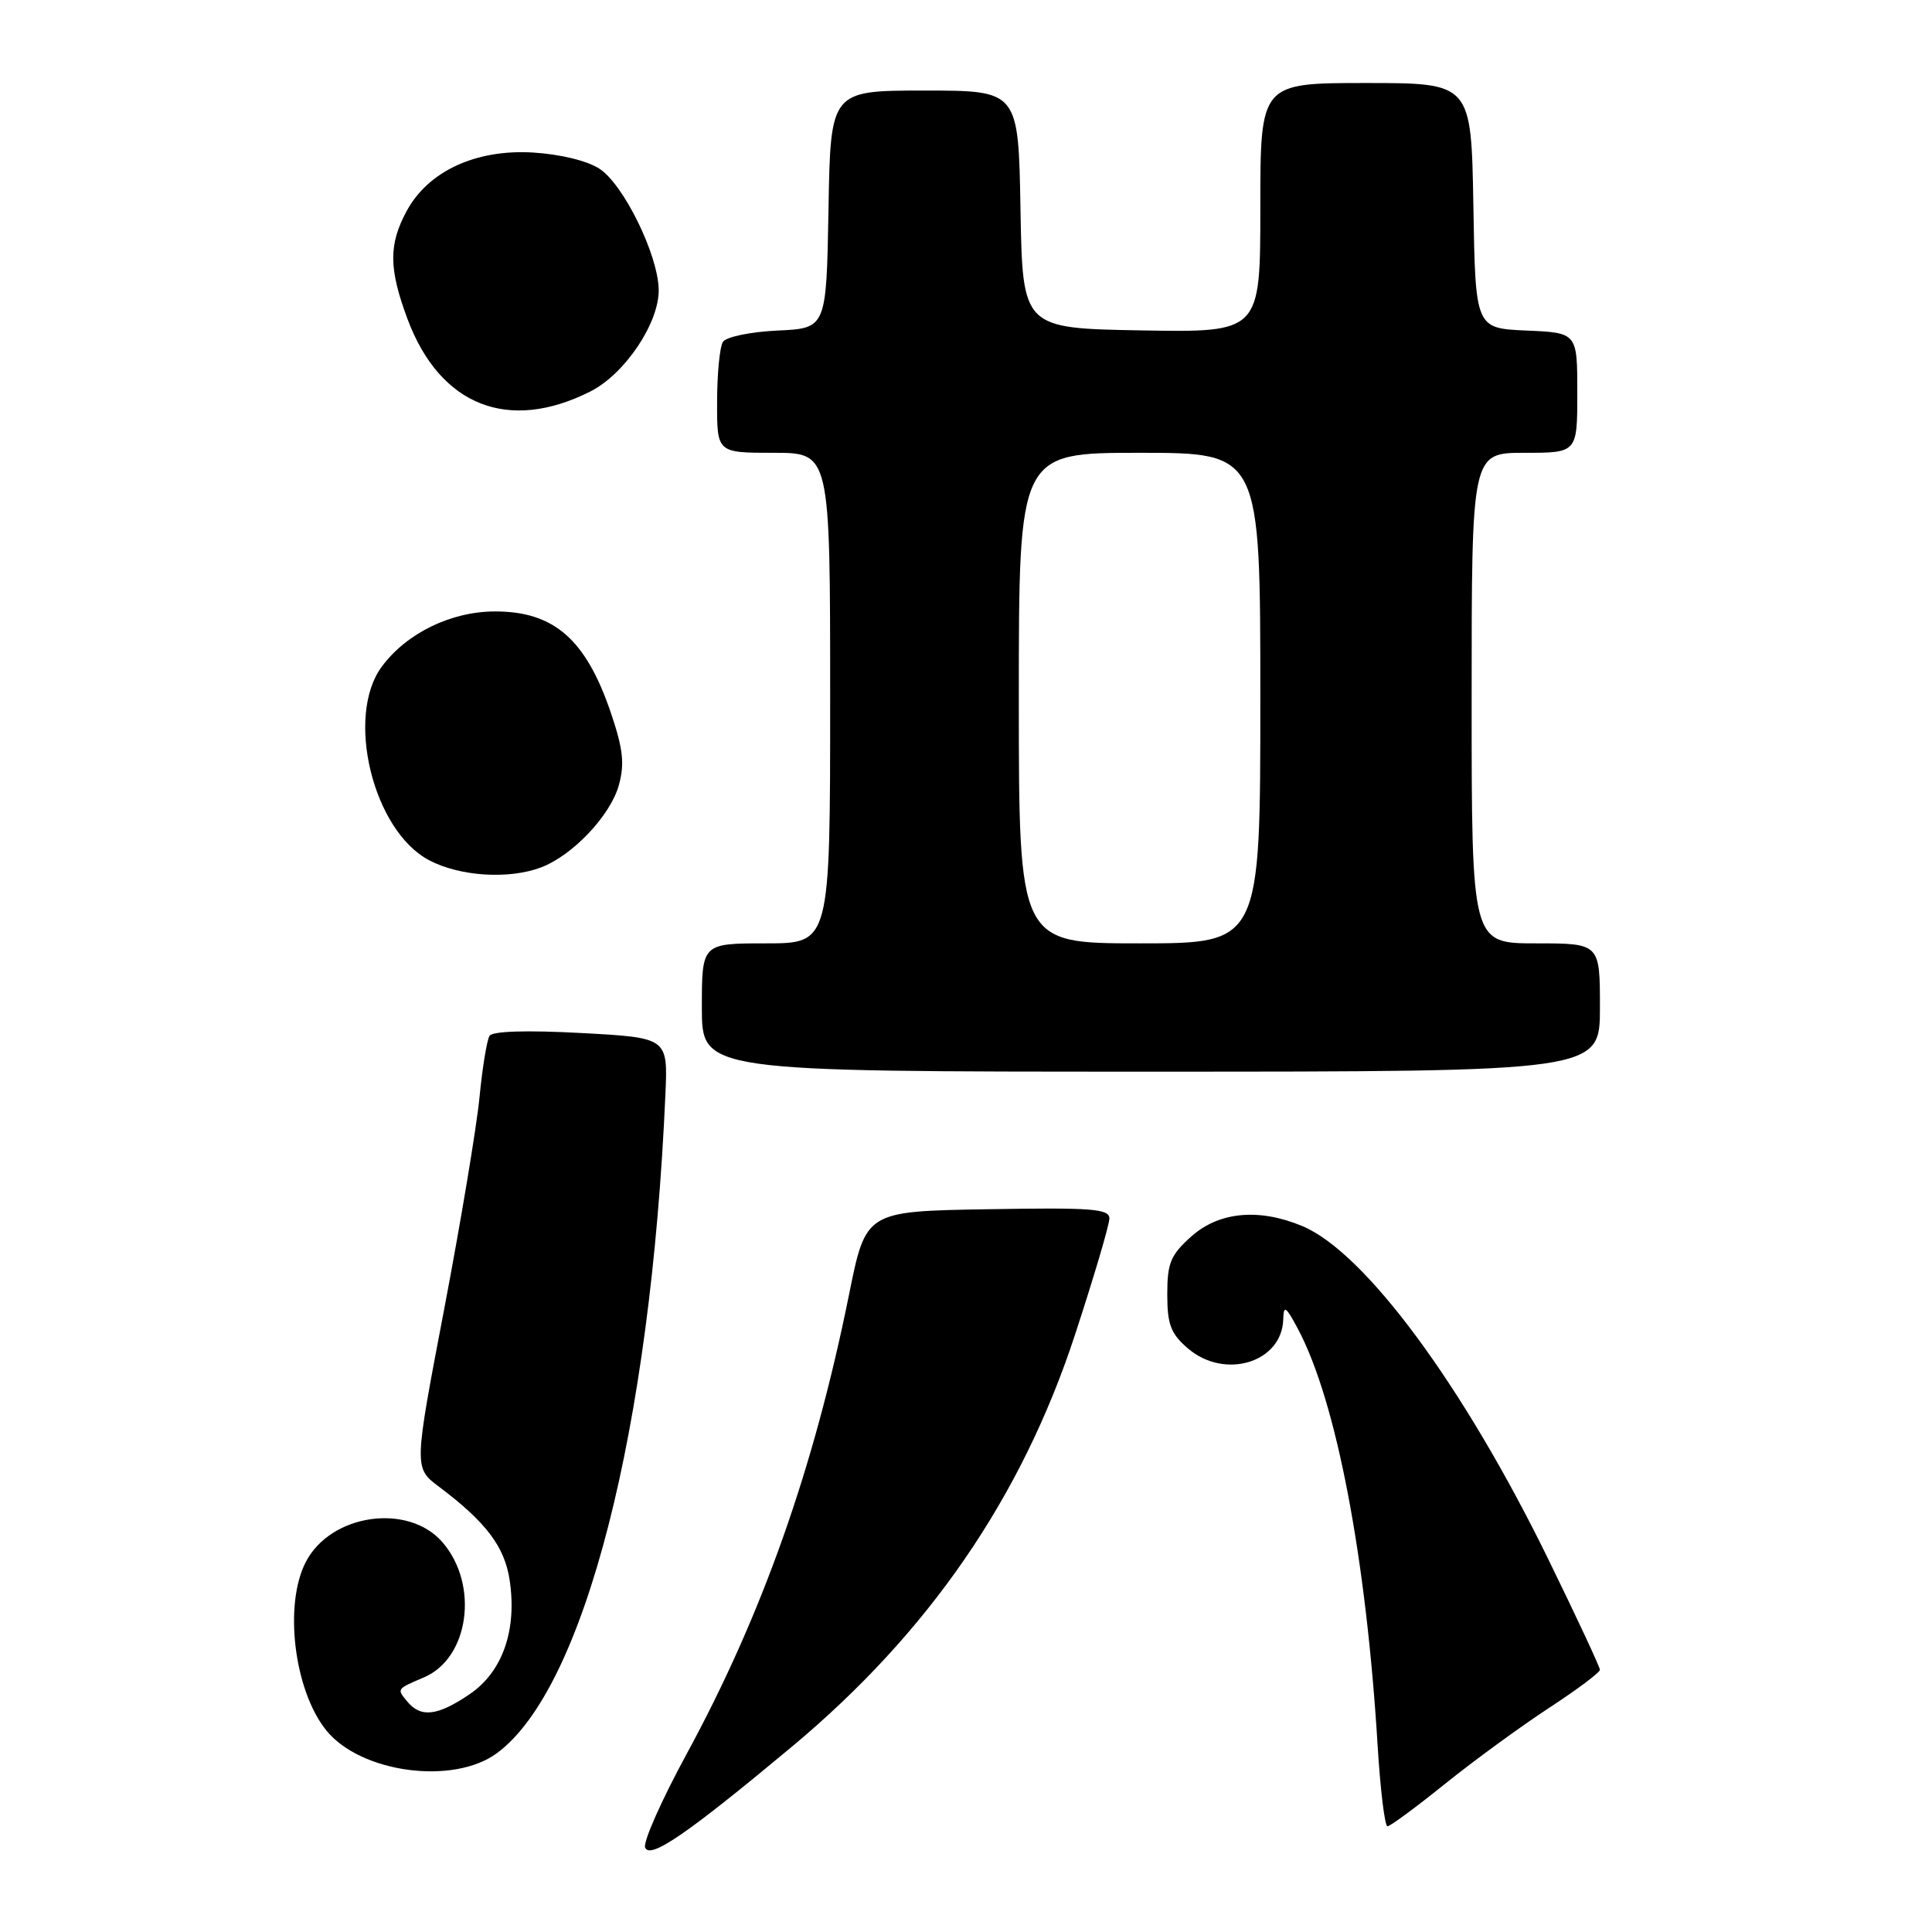 <?xml version="1.0" encoding="UTF-8" standalone="no"?>
<!DOCTYPE svg PUBLIC "-//W3C//DTD SVG 1.1//EN" "http://www.w3.org/Graphics/SVG/1.1/DTD/svg11.dtd" >
<svg xmlns="http://www.w3.org/2000/svg" xmlns:xlink="http://www.w3.org/1999/xlink" version="1.1" viewBox="0 0 256 256">
 <g >
 <path fill="currentColor"
d=" M 104.89 231.48 C 123.06 216.33 135.37 198.43 142.44 176.87 C 144.95 169.22 147.00 162.28 147.00 161.45 C 147.00 160.17 144.68 159.99 130.87 160.23 C 114.73 160.50 114.73 160.50 112.51 171.50 C 107.84 194.63 101.00 213.99 90.94 232.49 C 87.66 238.53 85.20 244.07 85.48 244.80 C 86.10 246.42 91.04 243.03 104.89 231.48 Z  M 191.50 236.35 C 195.35 233.25 201.54 228.74 205.25 226.31 C 208.96 223.89 212.00 221.61 212.00 221.26 C 212.00 220.90 208.91 214.28 205.13 206.55 C 193.87 183.54 180.86 165.93 172.56 162.46 C 166.82 160.06 161.52 160.56 157.85 163.84 C 155.11 166.29 154.67 167.35 154.67 171.50 C 154.67 175.50 155.13 176.71 157.39 178.66 C 162.30 182.88 169.93 180.53 170.04 174.75 C 170.08 172.88 170.41 173.11 172.02 176.16 C 177.08 185.73 181.02 206.38 182.54 231.25 C 182.90 237.16 183.49 242.00 183.85 241.99 C 184.21 241.99 187.65 239.45 191.50 236.35 Z  M 65.82 232.32 C 77.43 223.81 86.23 189.43 88.17 145.00 C 88.50 137.50 88.50 137.50 77.00 136.88 C 69.82 136.49 65.26 136.63 64.87 137.25 C 64.52 137.79 63.92 141.45 63.54 145.37 C 63.16 149.29 61.05 161.95 58.85 173.50 C 54.84 194.50 54.84 194.50 58.17 197.00 C 64.39 201.67 66.87 204.95 67.53 209.37 C 68.53 216.00 66.59 221.53 62.23 224.49 C 57.99 227.37 55.77 227.64 53.98 225.48 C 52.56 223.76 52.51 223.83 56.20 222.25 C 62.16 219.69 63.49 210.01 58.65 204.38 C 54.12 199.11 43.82 200.58 40.52 206.97 C 37.58 212.64 38.97 224.01 43.24 229.29 C 47.80 234.92 60.04 236.56 65.82 232.32 Z  M 212.00 133.50 C 212.00 125.00 212.00 125.00 203.50 125.00 C 195.00 125.00 195.00 125.00 195.00 92.50 C 195.00 60.00 195.00 60.00 202.00 60.00 C 209.00 60.00 209.00 60.00 209.00 52.05 C 209.00 44.09 209.00 44.09 202.25 43.80 C 195.50 43.50 195.50 43.50 195.23 27.25 C 194.95 11.00 194.95 11.00 180.98 11.00 C 167.00 11.00 167.00 11.00 167.00 27.53 C 167.00 44.05 167.00 44.05 151.25 43.78 C 135.50 43.50 135.50 43.50 135.22 27.75 C 134.95 12.00 134.95 12.00 122.50 12.00 C 110.05 12.00 110.05 12.00 109.78 27.75 C 109.50 43.50 109.50 43.50 103.03 43.80 C 99.41 43.97 96.22 44.64 95.79 45.30 C 95.37 45.96 95.02 49.54 95.02 53.25 C 95.00 60.00 95.00 60.00 102.50 60.00 C 110.00 60.00 110.00 60.00 110.00 92.50 C 110.00 125.00 110.00 125.00 101.50 125.00 C 93.00 125.00 93.00 125.00 93.00 133.50 C 93.00 142.00 93.00 142.00 152.50 142.00 C 212.00 142.00 212.00 142.00 212.00 133.50 Z  M 71.68 114.94 C 75.87 113.36 80.89 108.06 82.00 104.04 C 82.78 101.23 82.57 99.26 80.96 94.50 C 77.65 84.71 73.40 80.99 65.53 81.02 C 59.74 81.04 53.86 83.91 50.59 88.33 C 45.73 94.90 49.42 110.06 56.85 113.98 C 60.92 116.13 67.41 116.55 71.68 114.94 Z  M 78.25 51.86 C 82.84 49.53 87.40 42.70 87.28 38.31 C 87.16 33.68 82.63 24.46 79.45 22.37 C 77.81 21.30 74.24 20.43 70.60 20.21 C 63.03 19.76 56.70 22.70 53.86 28.01 C 51.48 32.43 51.52 35.63 54.00 42.28 C 58.30 53.77 67.38 57.36 78.25 51.86 Z  M 135.00 92.50 C 135.00 60.00 135.00 60.00 151.00 60.00 C 167.00 60.00 167.00 60.00 167.00 92.50 C 167.00 125.00 167.00 125.00 151.00 125.00 C 135.00 125.00 135.00 125.00 135.00 92.50 Z "/>
</g>
</svg>
